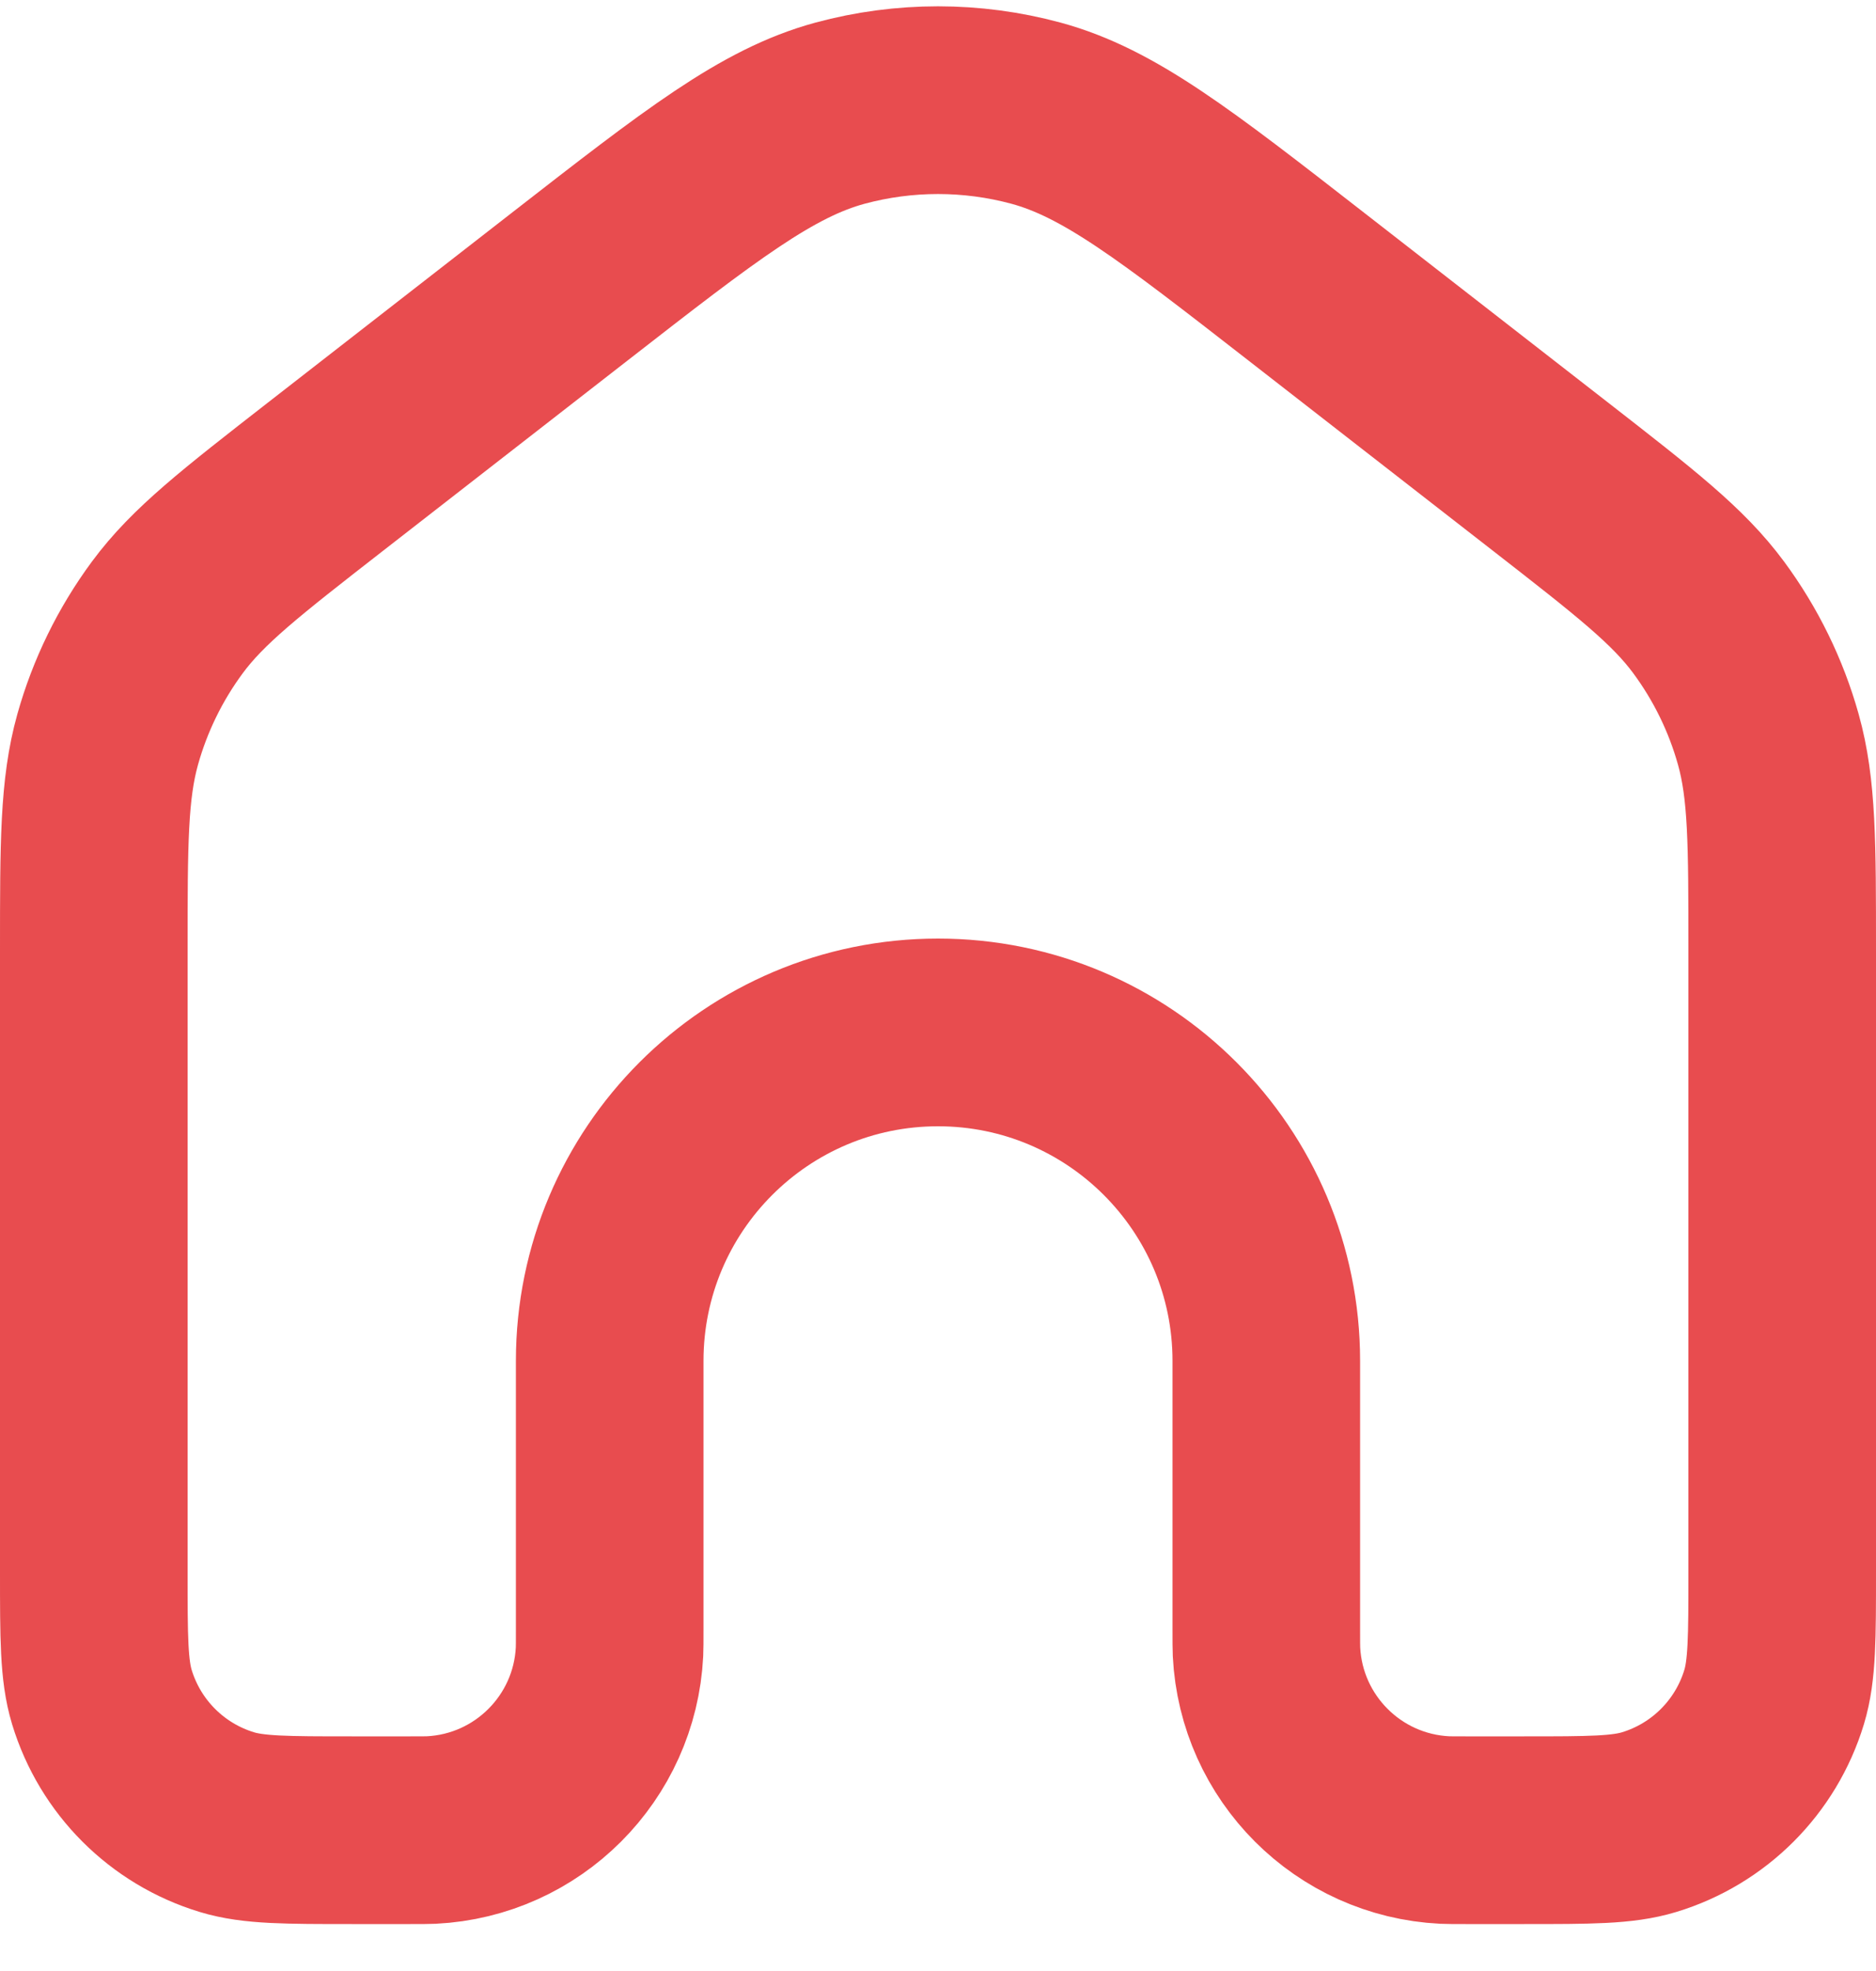 <svg width="20" height="21" viewBox="0 0 20 21" fill="none" xmlns="http://www.w3.org/2000/svg">
<path d="M19 16.75V10.13C19 8.981 19 8.407 18.852 7.878C18.721 7.41 18.505 6.969 18.216 6.578C17.889 6.136 17.436 5.784 16.529 5.078L13.929 3.056L13.929 3.056C12.524 1.963 11.821 1.417 11.045 1.206C10.361 1.021 9.639 1.021 8.955 1.206C8.179 1.417 7.476 1.963 6.071 3.056L3.471 5.078C2.564 5.784 2.111 6.136 1.784 6.578C1.495 6.969 1.279 7.41 1.148 7.878C1 8.407 1 8.981 1 10.13V16.75C1 17.448 1 17.797 1.086 18.081C1.28 18.72 1.78 19.22 2.419 19.414C2.703 19.5 3.052 19.5 3.75 19.5H4.375C4.491 19.5 4.549 19.5 4.598 19.498C5.626 19.447 6.447 18.625 6.498 17.598C6.5 17.549 6.5 17.491 6.5 17.375V14.5C6.5 12.567 8.067 11 10 11C11.933 11 13.5 12.567 13.5 14.5V17.375C13.5 17.491 13.5 17.549 13.502 17.598C13.553 18.625 14.374 19.447 15.402 19.498C15.451 19.5 15.509 19.5 15.625 19.5H16.25C16.948 19.5 17.297 19.5 17.581 19.414C18.22 19.22 18.72 18.72 18.914 18.081C19 17.797 19 17.448 19 16.75Z" stroke="#E84C4F" stroke-width="2"/>
</svg>
